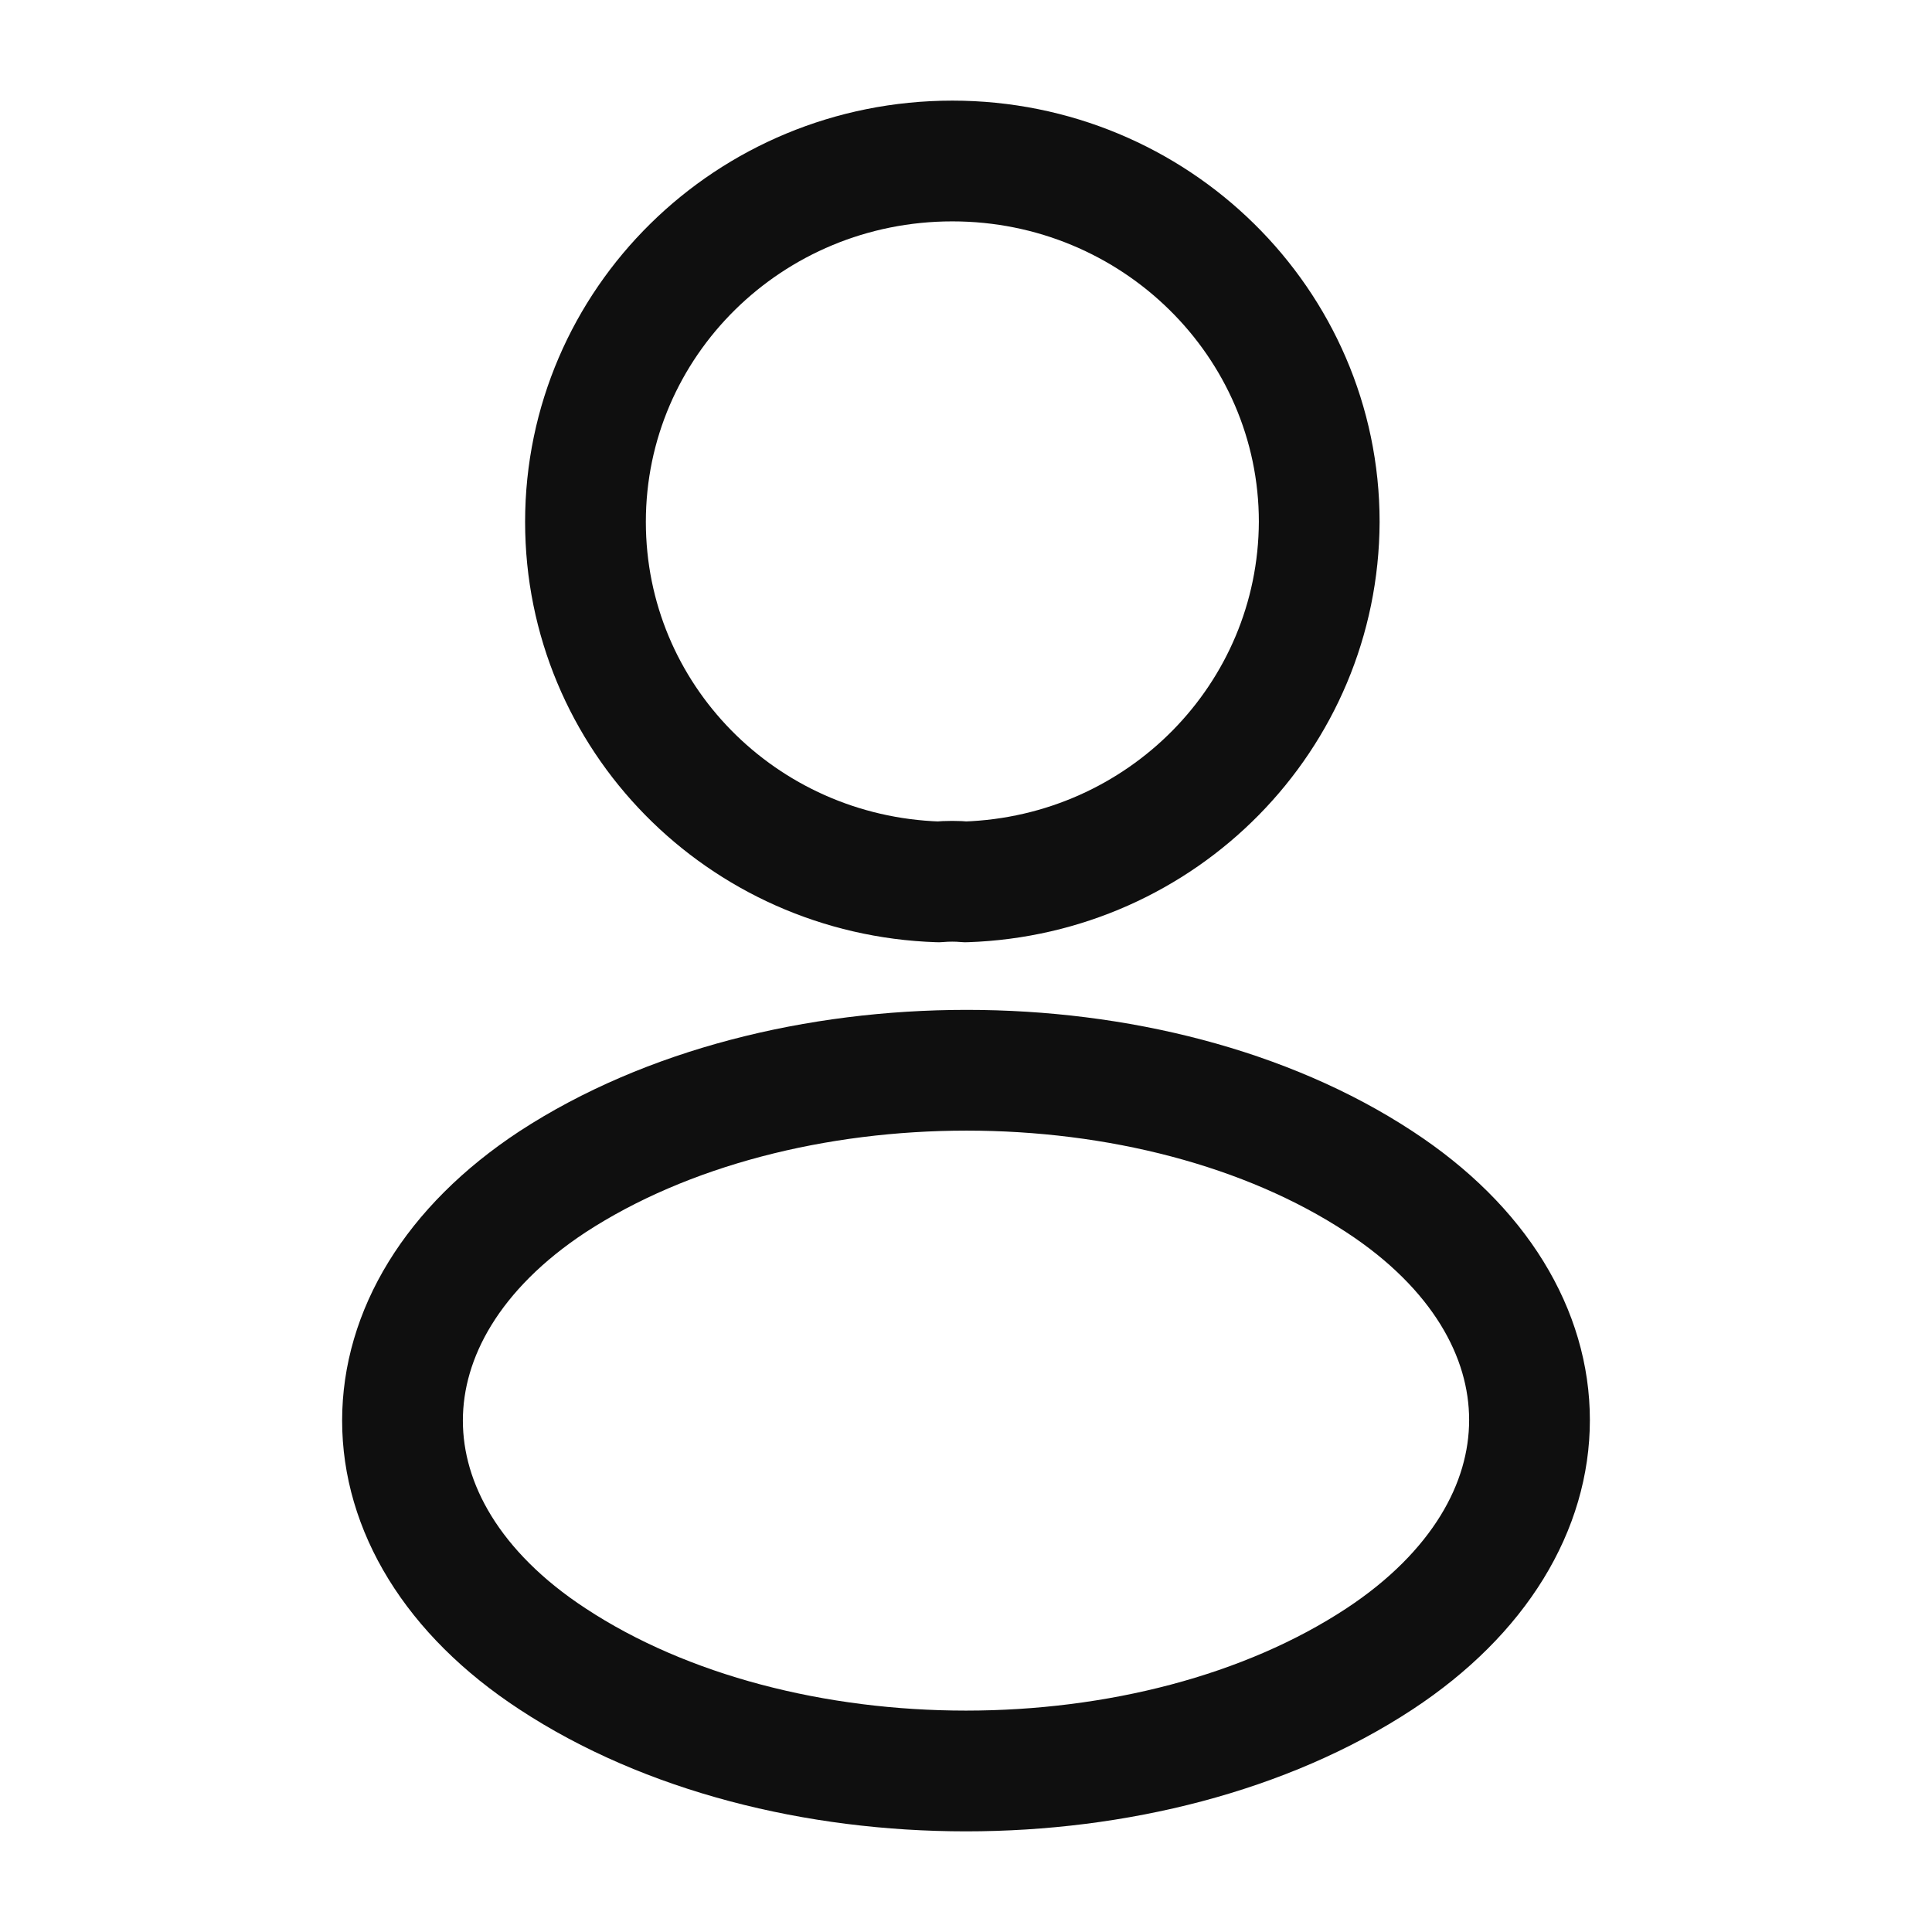 <svg width="24" height="24" viewBox="0 0 24 24" fill="none" xmlns="http://www.w3.org/2000/svg">
<path d="M6.863 14.681C4.379 16.316 4.379 18.981 6.863 20.607C9.685 22.464 14.315 22.464 17.137 20.607C19.621 18.971 19.621 16.306 17.137 14.681C14.325 12.833 9.696 12.833 6.863 14.681Z" stroke="#0F0F0F" stroke-width="1.5" stroke-linecap="round" stroke-linejoin="round"/>
<path d="M11.995 10.955C11.892 10.945 11.769 10.945 11.656 10.955C9.213 10.874 7.273 8.906 7.273 6.483C7.273 4.009 9.306 2 11.831 2C14.345 2 16.388 4.009 16.388 6.483C16.378 8.906 14.438 10.874 11.995 10.955Z" stroke="#0F0F0F" stroke-width="1.5" stroke-linecap="round" stroke-linejoin="round"/>
</svg>
